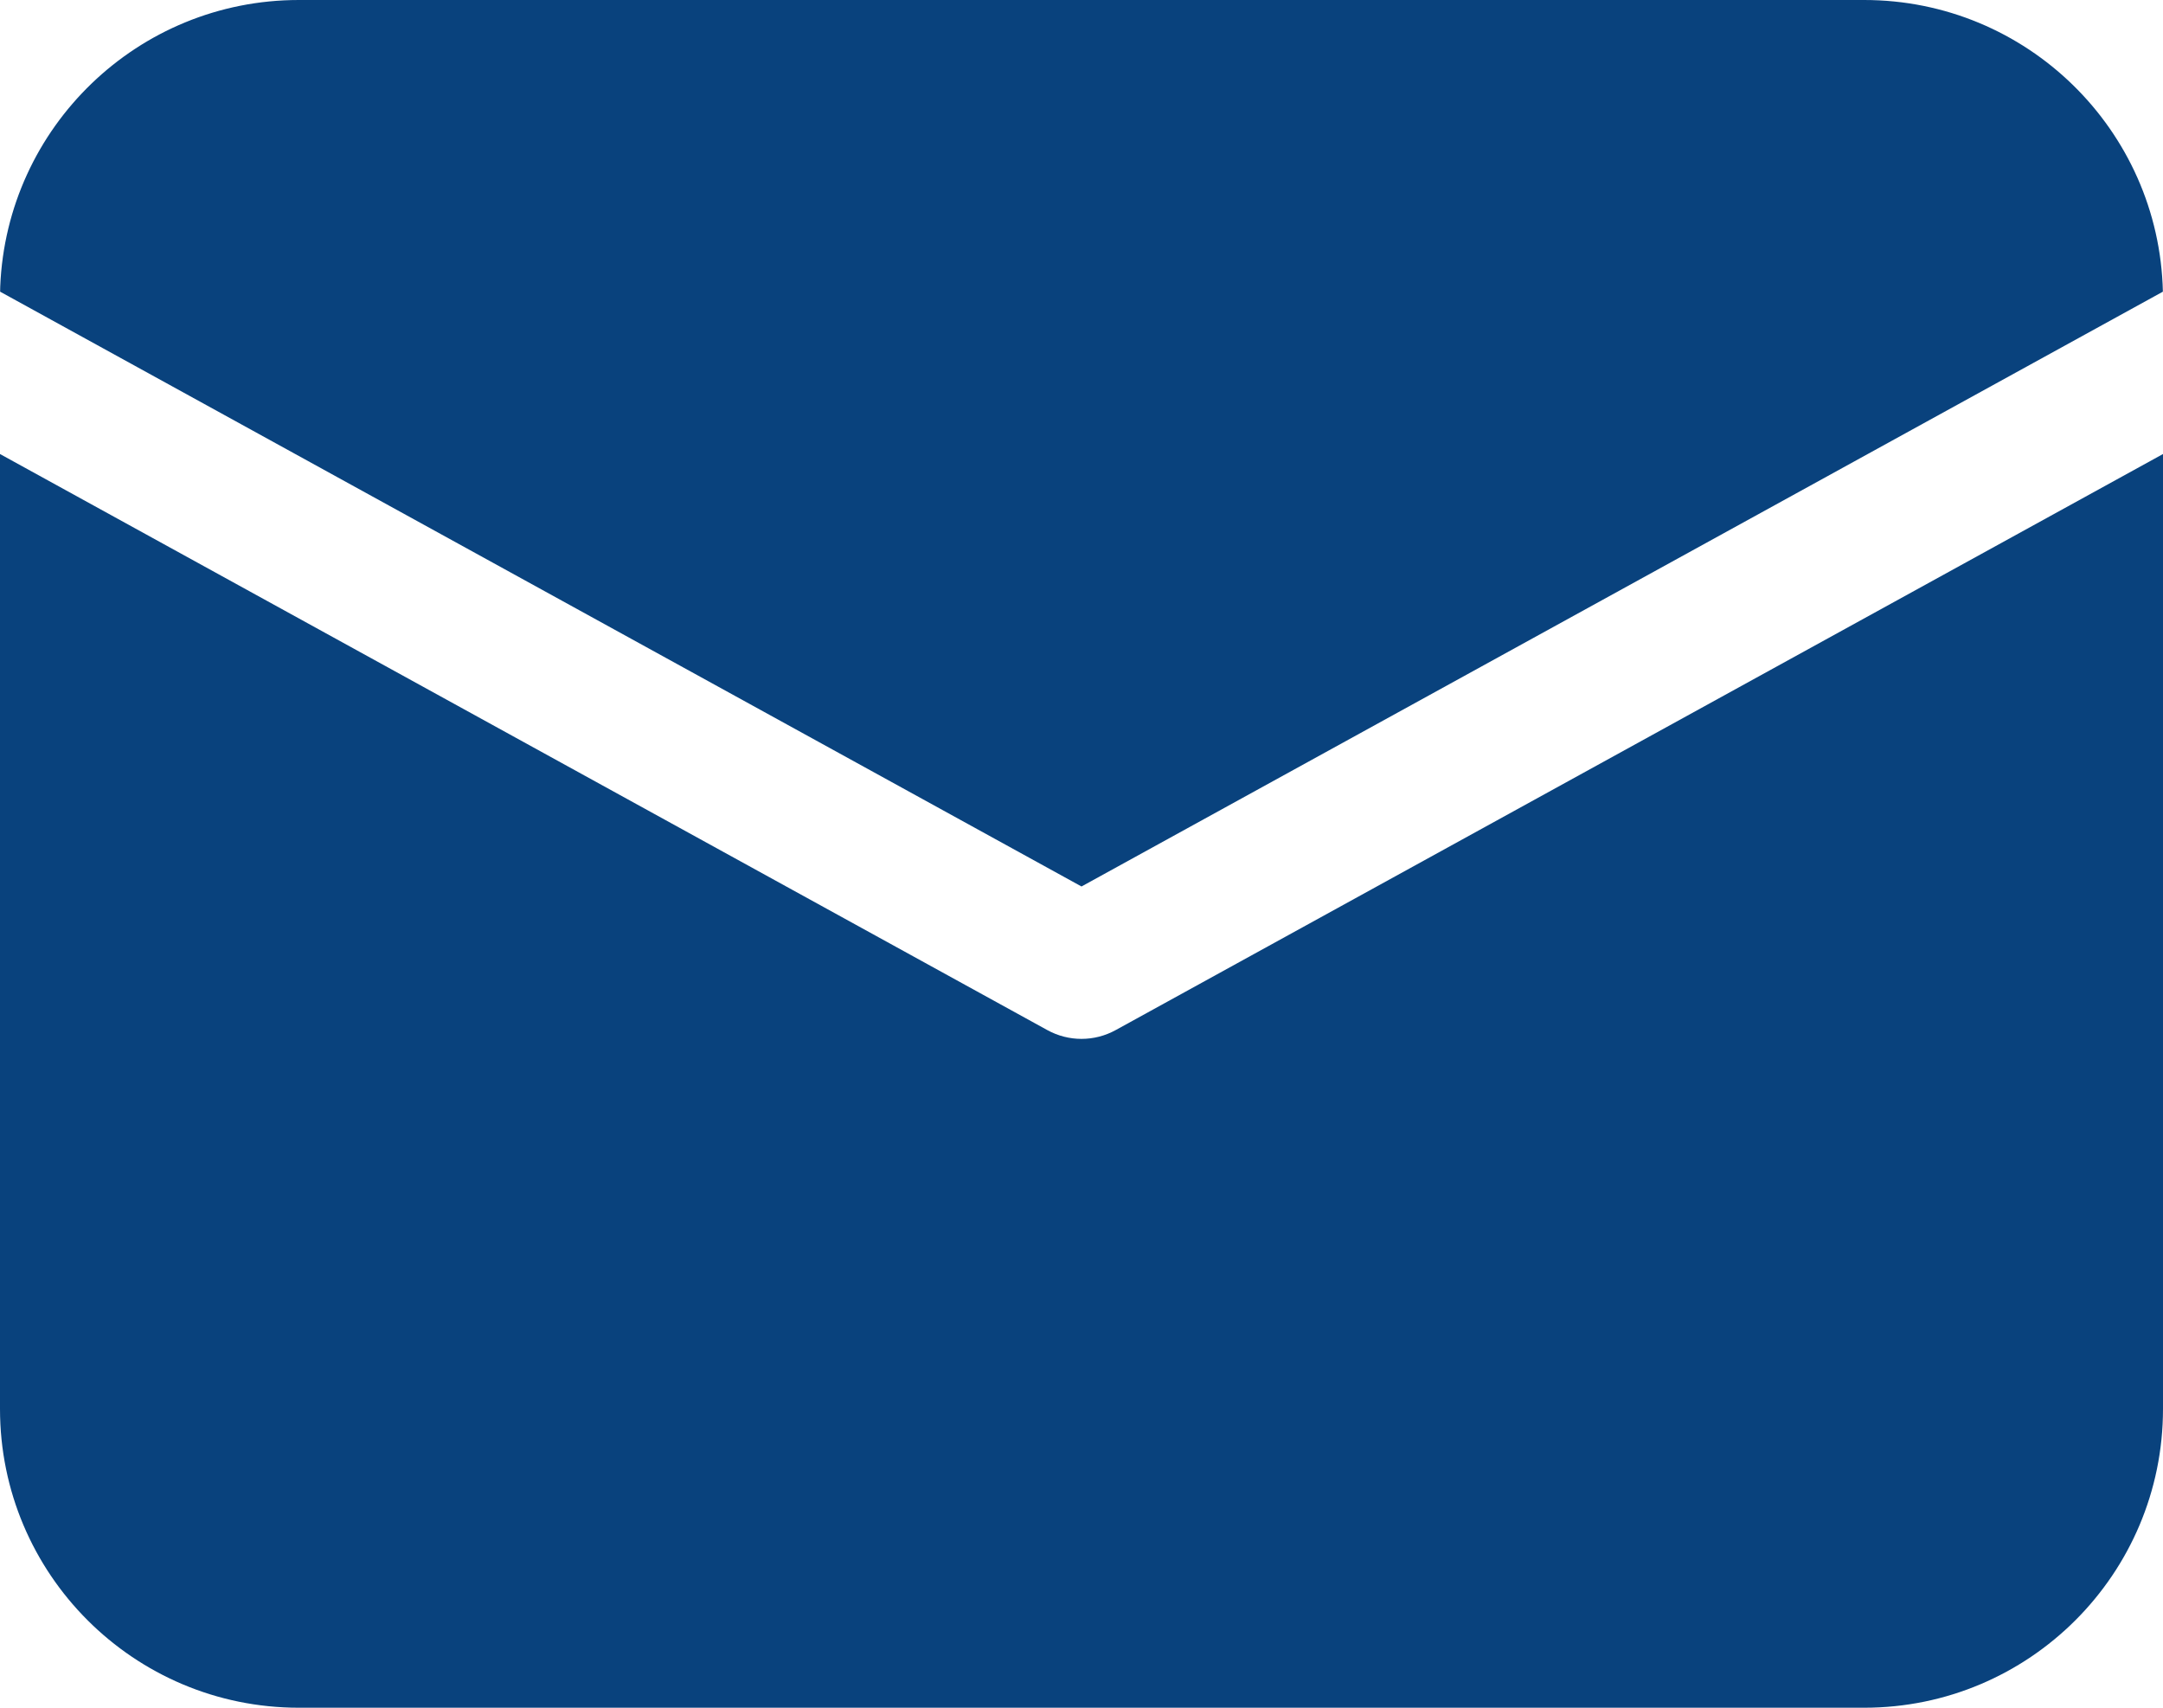 <svg width="38" height="30" viewBox="0 0 38 30" fill="none" xmlns="http://www.w3.org/2000/svg">
<path d="M38 7.976V24.75C38 27.649 35.65 30 32.75 30H5.25C2.35 30 -0 27.649 -0 24.75V7.976L18.398 18.095C18.773 18.302 19.227 18.302 19.602 18.095L38 7.976ZM32.75 0C35.607 0 37.932 2.283 37.998 5.124L19 15.573L0.002 5.124L0.004 5.034C0.118 2.234 2.423 0 5.25 0H32.75Z" fill="#09427D"/>
</svg>
